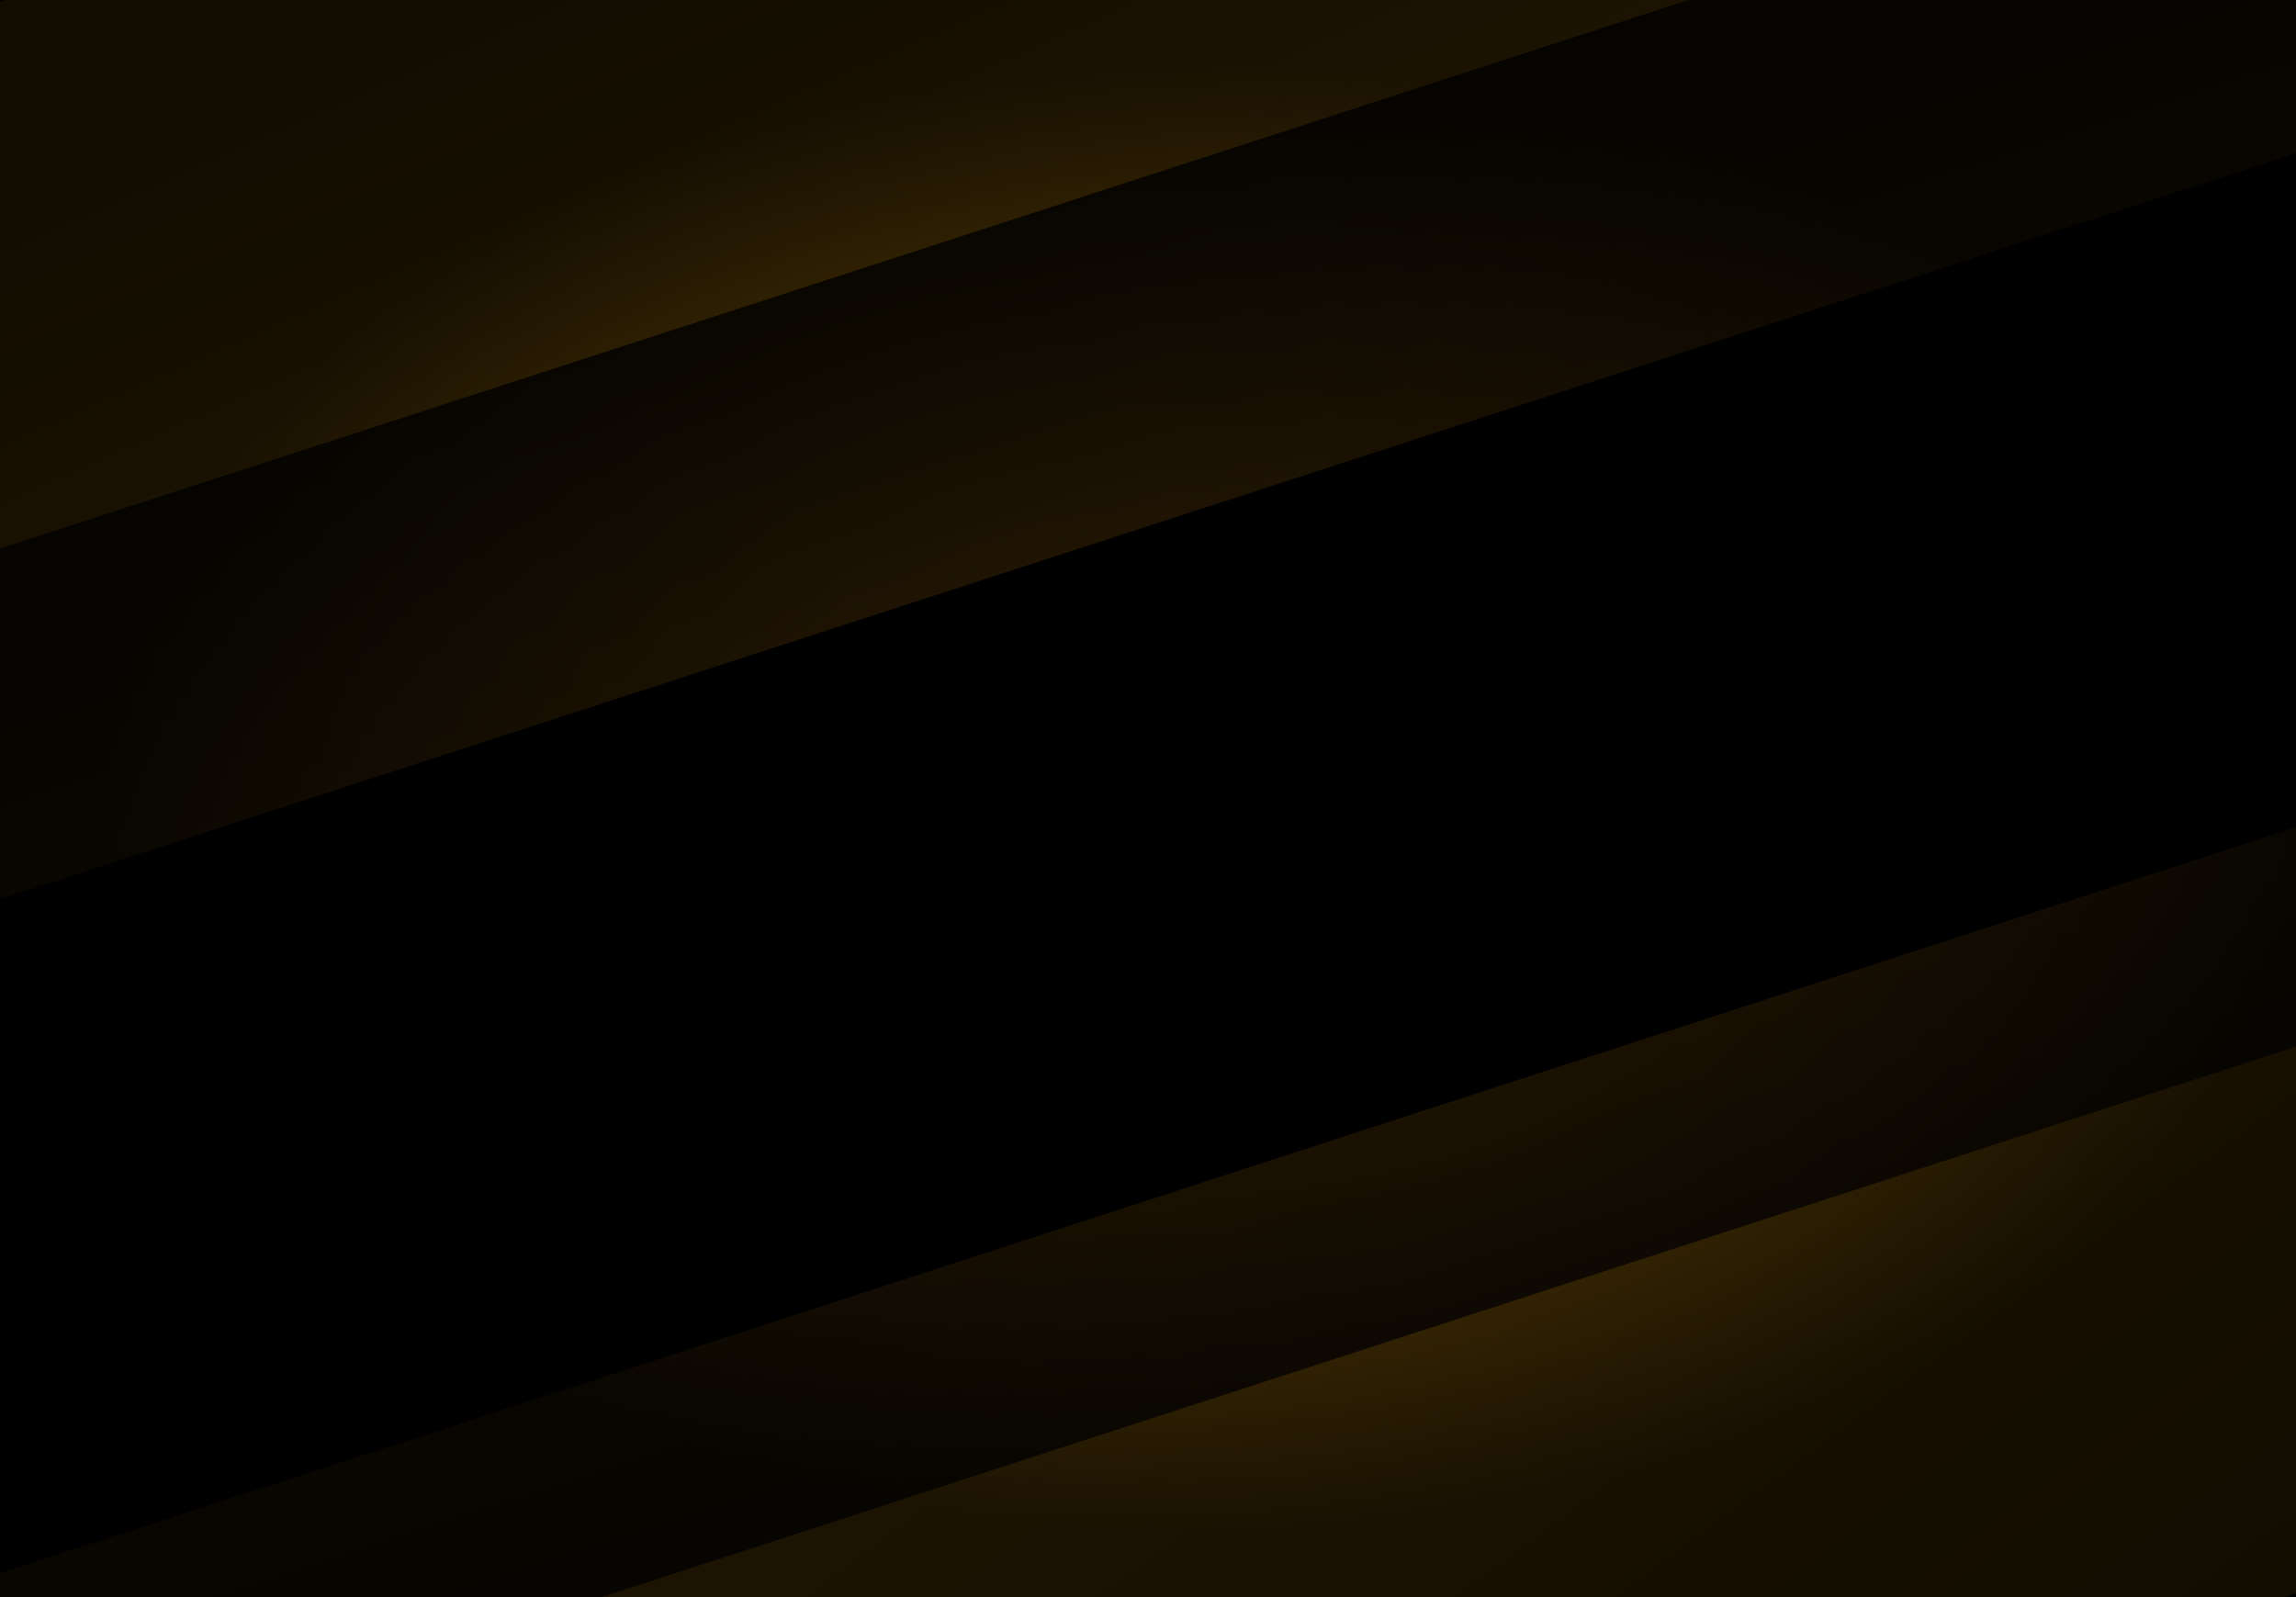 <?xml version="1.0" encoding="UTF-8" standalone="no"?>
<!-- Created with Keyshape -->
<svg xmlns="http://www.w3.org/2000/svg" id="svg963" viewBox="0 0 368 256" height="256mm" width="368mm">
    <style>
@keyframes rect1114-3_t { 0% { transform: translate(123.811px,287.21px) rotate(180deg) scale(19.746,20.123) translate(-0.492px,-3.568px); animation-timing-function: cubic-bezier(0.42,0,0.58,1); } 48.649% { transform: translate(232.955px,226.193px) rotate(180deg) scale(19.746,20.123) translate(-0.492px,-3.568px); animation-timing-function: cubic-bezier(0.42,0,0.58,1); } 97.297% { transform: translate(348.955px,227.158px) rotate(180deg) scale(19.746,20.123) translate(-0.492px,-3.568px); } 100% { transform: translate(348.955px,227.158px) rotate(180deg) scale(19.746,20.123) translate(-0.492px,-3.568px); } }
@keyframes rect1018-5_t { 0% { transform: translate(297.885px,199.193px) rotate(162deg) scale(-32.049,32.084) translate(-12.52px,-1.299px); animation-timing-function: cubic-bezier(0.42,0,0.58,1); } 51.324% { transform: translate(297.885px,196.193px) rotate(162deg) scale(-32.049,32.084) translate(-12.52px,-1.299px); animation-timing-function: cubic-bezier(0.42,0,0.58,1); } 100% { transform: translate(297.885px,199.193px) rotate(162deg) scale(-32.049,32.084) translate(-12.52px,-1.299px); } }
@keyframes rect1114_t { 0% { transform: translate(107.331px,1.253px) rotate(180deg) scale(22.446,23.557) translate(-0.492px,-3.568px); animation-timing-function: cubic-bezier(0.42,0,0.58,1); } 49.946% { transform: translate(11.331px,83.939px) rotate(180deg) scale(22.446,23.557) translate(-0.492px,-3.568px); animation-timing-function: cubic-bezier(0.42,0,0.58,1); } 97.297% { transform: translate(-179.669px,89.596px) rotate(180deg) scale(22.446,23.557) translate(-0.492px,-3.568px); } 100% { transform: translate(-179.669px,89.596px) rotate(180deg) scale(22.446,23.557) translate(-0.492px,-3.568px); } }
@keyframes rect1018-6_t { 0% { transform: translate(91.224px,70.654px) rotate(-18deg) scale(-32.049,32.084) translate(-12.52px,-1.299px); animation-timing-function: cubic-bezier(0.42,0,0.58,1); } 51.324% { transform: translate(91.224px,74.654px) rotate(-18deg) scale(-32.049,32.084) translate(-12.52px,-1.299px); animation-timing-function: cubic-bezier(0.42,0,0.58,1); } 100% { transform: translate(91.224px,70.654px) rotate(-18deg) scale(-32.049,32.084) translate(-12.52px,-1.299px); } }
@keyframes rect1114-2_t { 0% { transform: translate(138.213px,-10.109px) rotate(180deg) scale(17.746,21.923) translate(-0.492px,-3.568px); animation-timing-function: cubic-bezier(0.42,0,0.58,1); } 48.649% { transform: translate(9.641px,77.891px) rotate(180deg) scale(17.746,21.923) translate(-0.492px,-3.568px); animation-timing-function: cubic-bezier(0.42,0,0.58,1); } 97.297% { transform: translate(-158.802px,95.168px) rotate(180deg) scale(17.746,21.923) translate(-0.492px,-3.568px); } 100% { transform: translate(-158.802px,95.168px) rotate(180deg) scale(17.746,21.923) translate(-0.492px,-3.568px); } }
@keyframes rect1018-7_t { 0% { transform: translate(59.78px,24.68px) rotate(-18deg) scale(-32.049,32.084) translate(-12.52px,-1.299px); animation-timing-function: cubic-bezier(0.42,0,0.58,1); } 51.324% { transform: translate(59.78px,31.68px) rotate(-18deg) scale(-32.049,32.084) translate(-12.52px,-1.299px); animation-timing-function: cubic-bezier(0.42,0,0.58,1); } 100% { transform: translate(59.78px,24.68px) rotate(-18deg) scale(-32.049,32.084) translate(-12.52px,-1.299px); } }
@keyframes rect1114-4_t { 0% { transform: translate(-18.974px,360.815px) rotate(180deg) scale(19.746,20.123) translate(-0.492px,-3.568px); animation-timing-function: cubic-bezier(0.42,0,0.58,1); } 51.351% { transform: translate(65.25px,258px) rotate(180deg) scale(19.746,20.123) translate(-0.492px,-3.568px); animation-timing-function: cubic-bezier(0.42,0,0.58,1); } 100% { transform: translate(256.5px,304.5px) rotate(180deg) scale(19.746,20.123) translate(-0.492px,-3.568px); } }
@keyframes rect1018-8_t { 0% { transform: translate(308.22px,231.001px) rotate(162deg) scale(-32.049,32.084) translate(-12.52px,-1.299px); animation-timing-function: cubic-bezier(0.42,0,0.58,1); } 51.324% { transform: translate(308.22px,225.19px) rotate(162deg) scale(-32.049,32.084) translate(-12.52px,-1.299px); animation-timing-function: cubic-bezier(0.42,0,0.58,1); } 100% { transform: translate(308.22px,231.001px) rotate(162deg) scale(-32.049,32.084) translate(-12.52px,-1.299px); } }
    </style>
    <defs id="defs957">
        <linearGradient id="Gradient-0" x1="12.52" y1="0" x2="12.52" y2="2.598" gradientUnits="userSpaceOnUse">
            <stop offset="0" stop-color="#100d03"/>
            <stop offset="1" stop-color="#2c1c04"/>
        </linearGradient>
        <linearGradient id="Gradient-1" x1="13.646" y1="0.353" x2="13.336" y2="3.387" gradientUnits="userSpaceOnUse">
            <stop offset="0" stop-color="#4b3700"/>
            <stop offset="1" stop-color="#84590b"/>
        </linearGradient>
        <linearGradient id="Gradient-2" x1="13.845" y1="-1.249" x2="12.007" y2="4.232" gradientUnits="userSpaceOnUse">
            <stop offset="0" stop-color="#4b3700"/>
            <stop offset="1" stop-color="#84590b"/>
        </linearGradient>
        <radialGradient id="Gradient-3" cx="9.23" cy="7.354" r="13.485" fx="9.23" fy="7.354" gradientUnits="userSpaceOnUse" gradientTransform="matrix(21.868 -0.087 0.056 14.549 85.865 54.384)">
            <stop offset="0" stop-color="#000000" stop-opacity="0"/>
            <stop offset="0.75" stop-color="#000000"/>
        </radialGradient>
    </defs>
    <g id="layer3" display="inline" transform="translate(184,128) translate(-184,-128)">
        <rect id="rect999" height="14.205" width="26.97" fill="#000000" fill-opacity="1" fill-rule="evenodd" stroke-linecap="square" stroke-linejoin="round" stroke-width="0.552" transform="translate(183,127.841) scale(21.366,21.389) translate(-13.485,-7.102)" style="paint-order: fill markers stroke;"/>
    </g>
    <path id="rect1114-3" fill="#330015" fill-opacity="1" fill-rule="evenodd" stroke="none" stroke-dasharray="none" stroke-linecap="round" stroke-linejoin="round" stroke-miterlimit="4" stroke-width="1.922" d="M0,0L0.984,0L0.984,7.136L0,7.136Z" filter="brightness(0.87)" transform="translate(123.811,287.21) rotate(180) scale(19.746,20.123) translate(-0.492,-3.568)" style="animation: 3.7s linear infinite both rect1114-3_t;"/>
    <path id="rect1018-5" display="inline" fill="url(#Gradient-0)" fill-opacity="1" fill-rule="evenodd" stroke="none" stroke-dasharray="none" stroke-linecap="square" stroke-linejoin="round" stroke-miterlimit="4" stroke-width="0.552" d="M0,0L25.039,0L25.039,2.598L0,2.598Z" transform="translate(297.885,199.193) rotate(162) scale(-32.049,32.084) translate(-12.52,-1.299)" style="animation: 3.7s linear infinite both rect1018-5_t;"/>
    <g transform="translate(305.015,8.939) translate(-11.042,-84.051)">
        <path id="rect1114" fill="#3b0519" fill-opacity="1" fill-rule="evenodd" filter="brightness(0.87)" stroke="none" stroke-dasharray="none" stroke-linecap="round" stroke-linejoin="round" stroke-miterlimit="4" stroke-width="1.922" d="M0,0L0.984,0L0.984,7.136L0,7.136Z" transform="translate(107.331,1.253) rotate(180) scale(22.446,23.557) translate(-0.492,-3.568)" style="animation: 3.7s linear infinite both rect1114_t;"/>
    </g>
    <path id="rect1018-6" display="inline" fill="url(#Gradient-0)" fill-opacity="1" fill-rule="evenodd" stroke="none" stroke-dasharray="none" stroke-linecap="square" stroke-linejoin="round" stroke-miterlimit="4" stroke-width="0.552" d="M0,0L25.039,0L25.039,2.598L0,2.598Z" transform="translate(91.224,70.654) rotate(-18) scale(-32.049,32.084) translate(-12.52,-1.299)" style="animation: 3.7s linear infinite both rect1018-6_t;"/>
    <g transform="translate(153.456,47.016) scale(2.2,1) translate(-8.73,-78.221)">
        <rect id="rect1114-2" width="0.984" height="7.136" fill="#330015" fill-opacity="1" fill-rule="evenodd" stroke="none" stroke-dasharray="none" stroke-linecap="round" stroke-linejoin="round" stroke-miterlimit="4" stroke-width="1.922" transform="translate(138.213,-10.109) rotate(180) scale(17.746,21.923) translate(-0.492,-3.568)" style="paint-order: fill markers stroke; animation: 3.7s linear infinite both rect1114-2_t;"/>
    </g>
    <rect id="rect1018-7" height="2.598" width="25.039" display="inline" fill="url(#Gradient-1)" fill-opacity="1" fill-rule="evenodd" stroke="none" stroke-dasharray="none" stroke-linecap="square" stroke-linejoin="round" stroke-miterlimit="4" stroke-width="0.552" transform="translate(59.78,24.68) rotate(-18) scale(-32.049,32.084) translate(-12.52,-1.299)" style="paint-order: fill markers stroke; animation: 3.7s linear infinite both rect1018-7_t;"/>
    <path id="rect1114-4" fill="#330015" fill-opacity="1" fill-rule="evenodd" stroke="none" stroke-dasharray="none" stroke-linecap="round" stroke-linejoin="round" stroke-miterlimit="4" stroke-width="1.922" d="M-0.838,0L0.984,0L0.984,8.136L-0.838,8.136Z" transform="translate(-18.974,360.815) rotate(180) scale(19.746,20.123) translate(-0.492,-3.568)" style="animation: 3.7s linear infinite both rect1114-4_t;"/>
    <rect id="rect1018-8" height="2.598" width="25.039" display="inline" fill="url(#Gradient-2)" fill-opacity="1" fill-rule="evenodd" stroke="none" stroke-dasharray="none" stroke-linecap="square" stroke-linejoin="round" stroke-miterlimit="4" stroke-width="0.552" transform="translate(308.22,231.001) rotate(162) scale(-32.049,32.084) translate(-12.52,-1.299)" style="paint-order: fill markers stroke; animation: 3.7s linear infinite both rect1018-8_t;"/>
    <path id="rect1722" display="inline" fill="url(#Gradient-3)" fill-opacity="1" fill-rule="evenodd" opacity="0.79" stroke-linecap="square" stroke-linejoin="round" stroke-width="12.132" d="M0,0L576.233,0L576.233,321.156L0,321.156Z" transform="translate(192.507,128) scale(0.8,0.8) translate(-288.117,-160.578)"/>
</svg>
